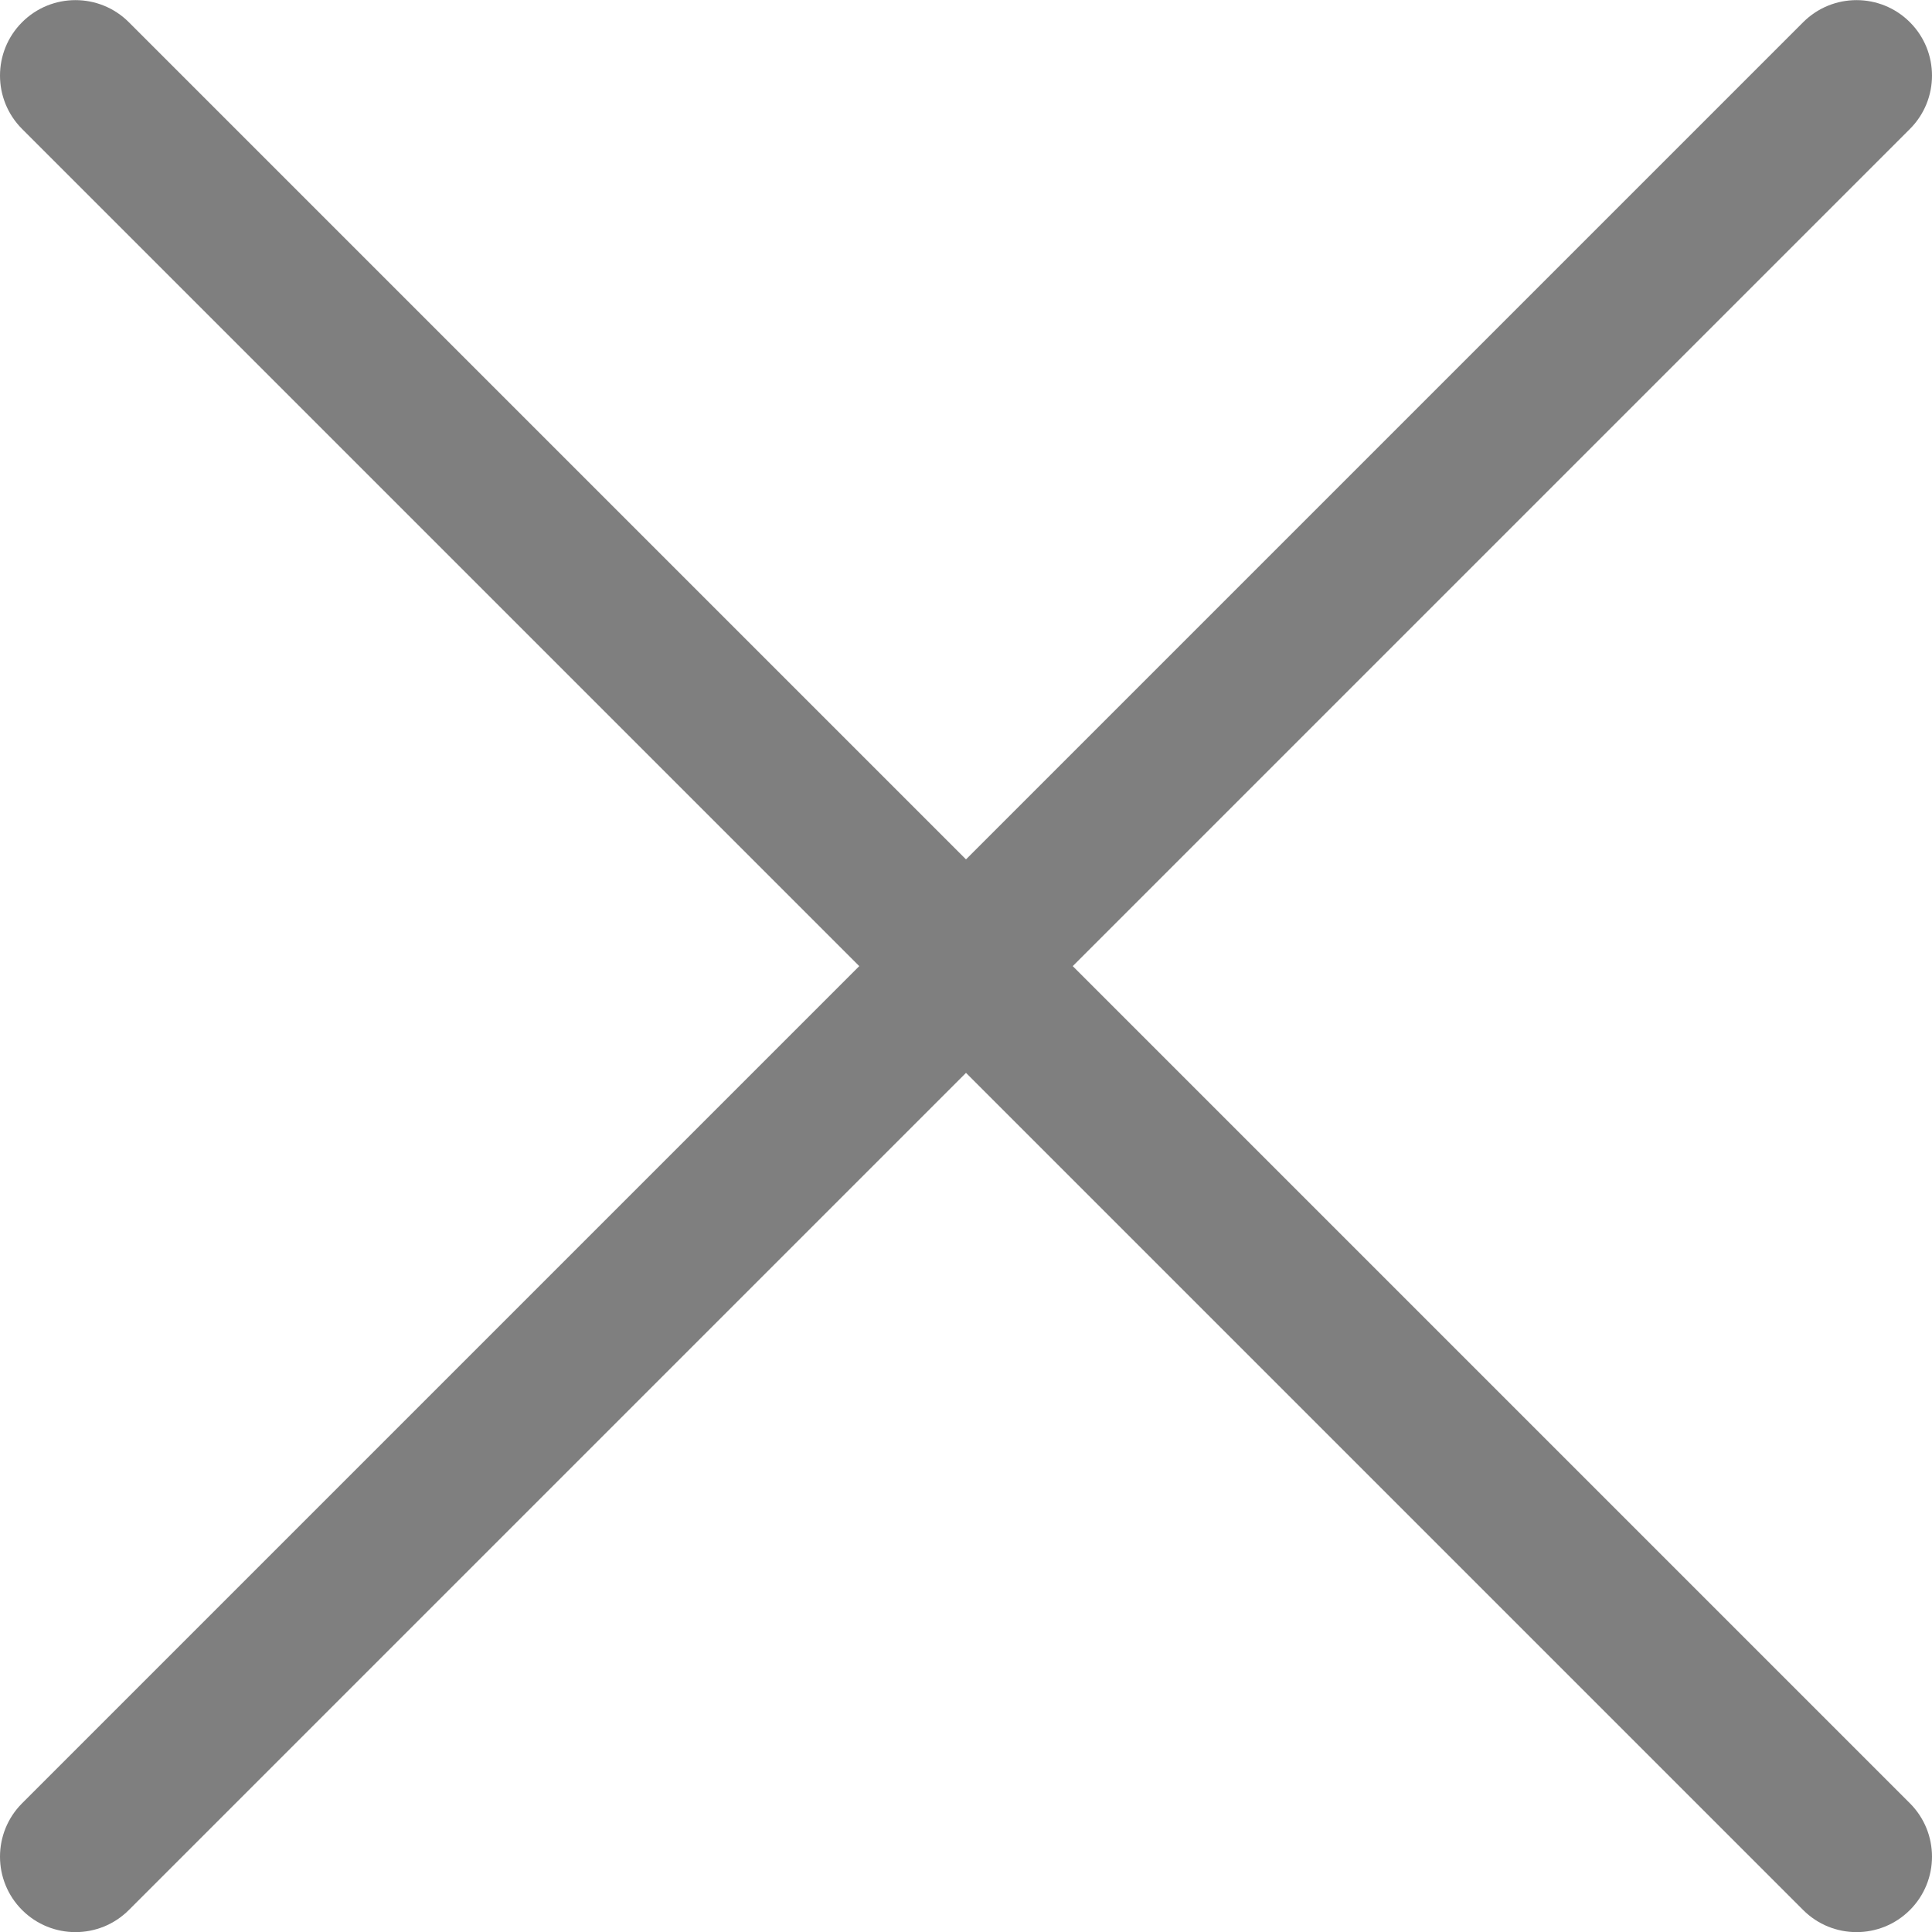 <svg width="16" height="16" viewBox="0 0 16 16" fill="none" xmlns="http://www.w3.org/2000/svg">
<path d="M8.884 8.001L15.817 1.068C16.061 0.824 16.061 0.428 15.817 0.184C15.573 -0.06 15.177 -0.06 14.933 0.184L8 7.117L1.067 0.184C0.823 -0.06 0.427 -0.06 0.183 0.184C-0.061 0.428 -0.061 0.824 0.183 1.068L7.116 8.001L0.183 14.934C-0.061 15.178 -0.061 15.574 0.183 15.818C0.305 15.94 0.465 16.001 0.625 16.001C0.785 16.001 0.945 15.94 1.067 15.818L8 8.885L14.933 15.818C15.055 15.94 15.215 16.001 15.375 16.001C15.535 16.001 15.695 15.94 15.817 15.818C16.061 15.574 16.061 15.178 15.817 14.934L8.884 8.001Z" fill="black" fill-opacity="0.5"/>
</svg>

